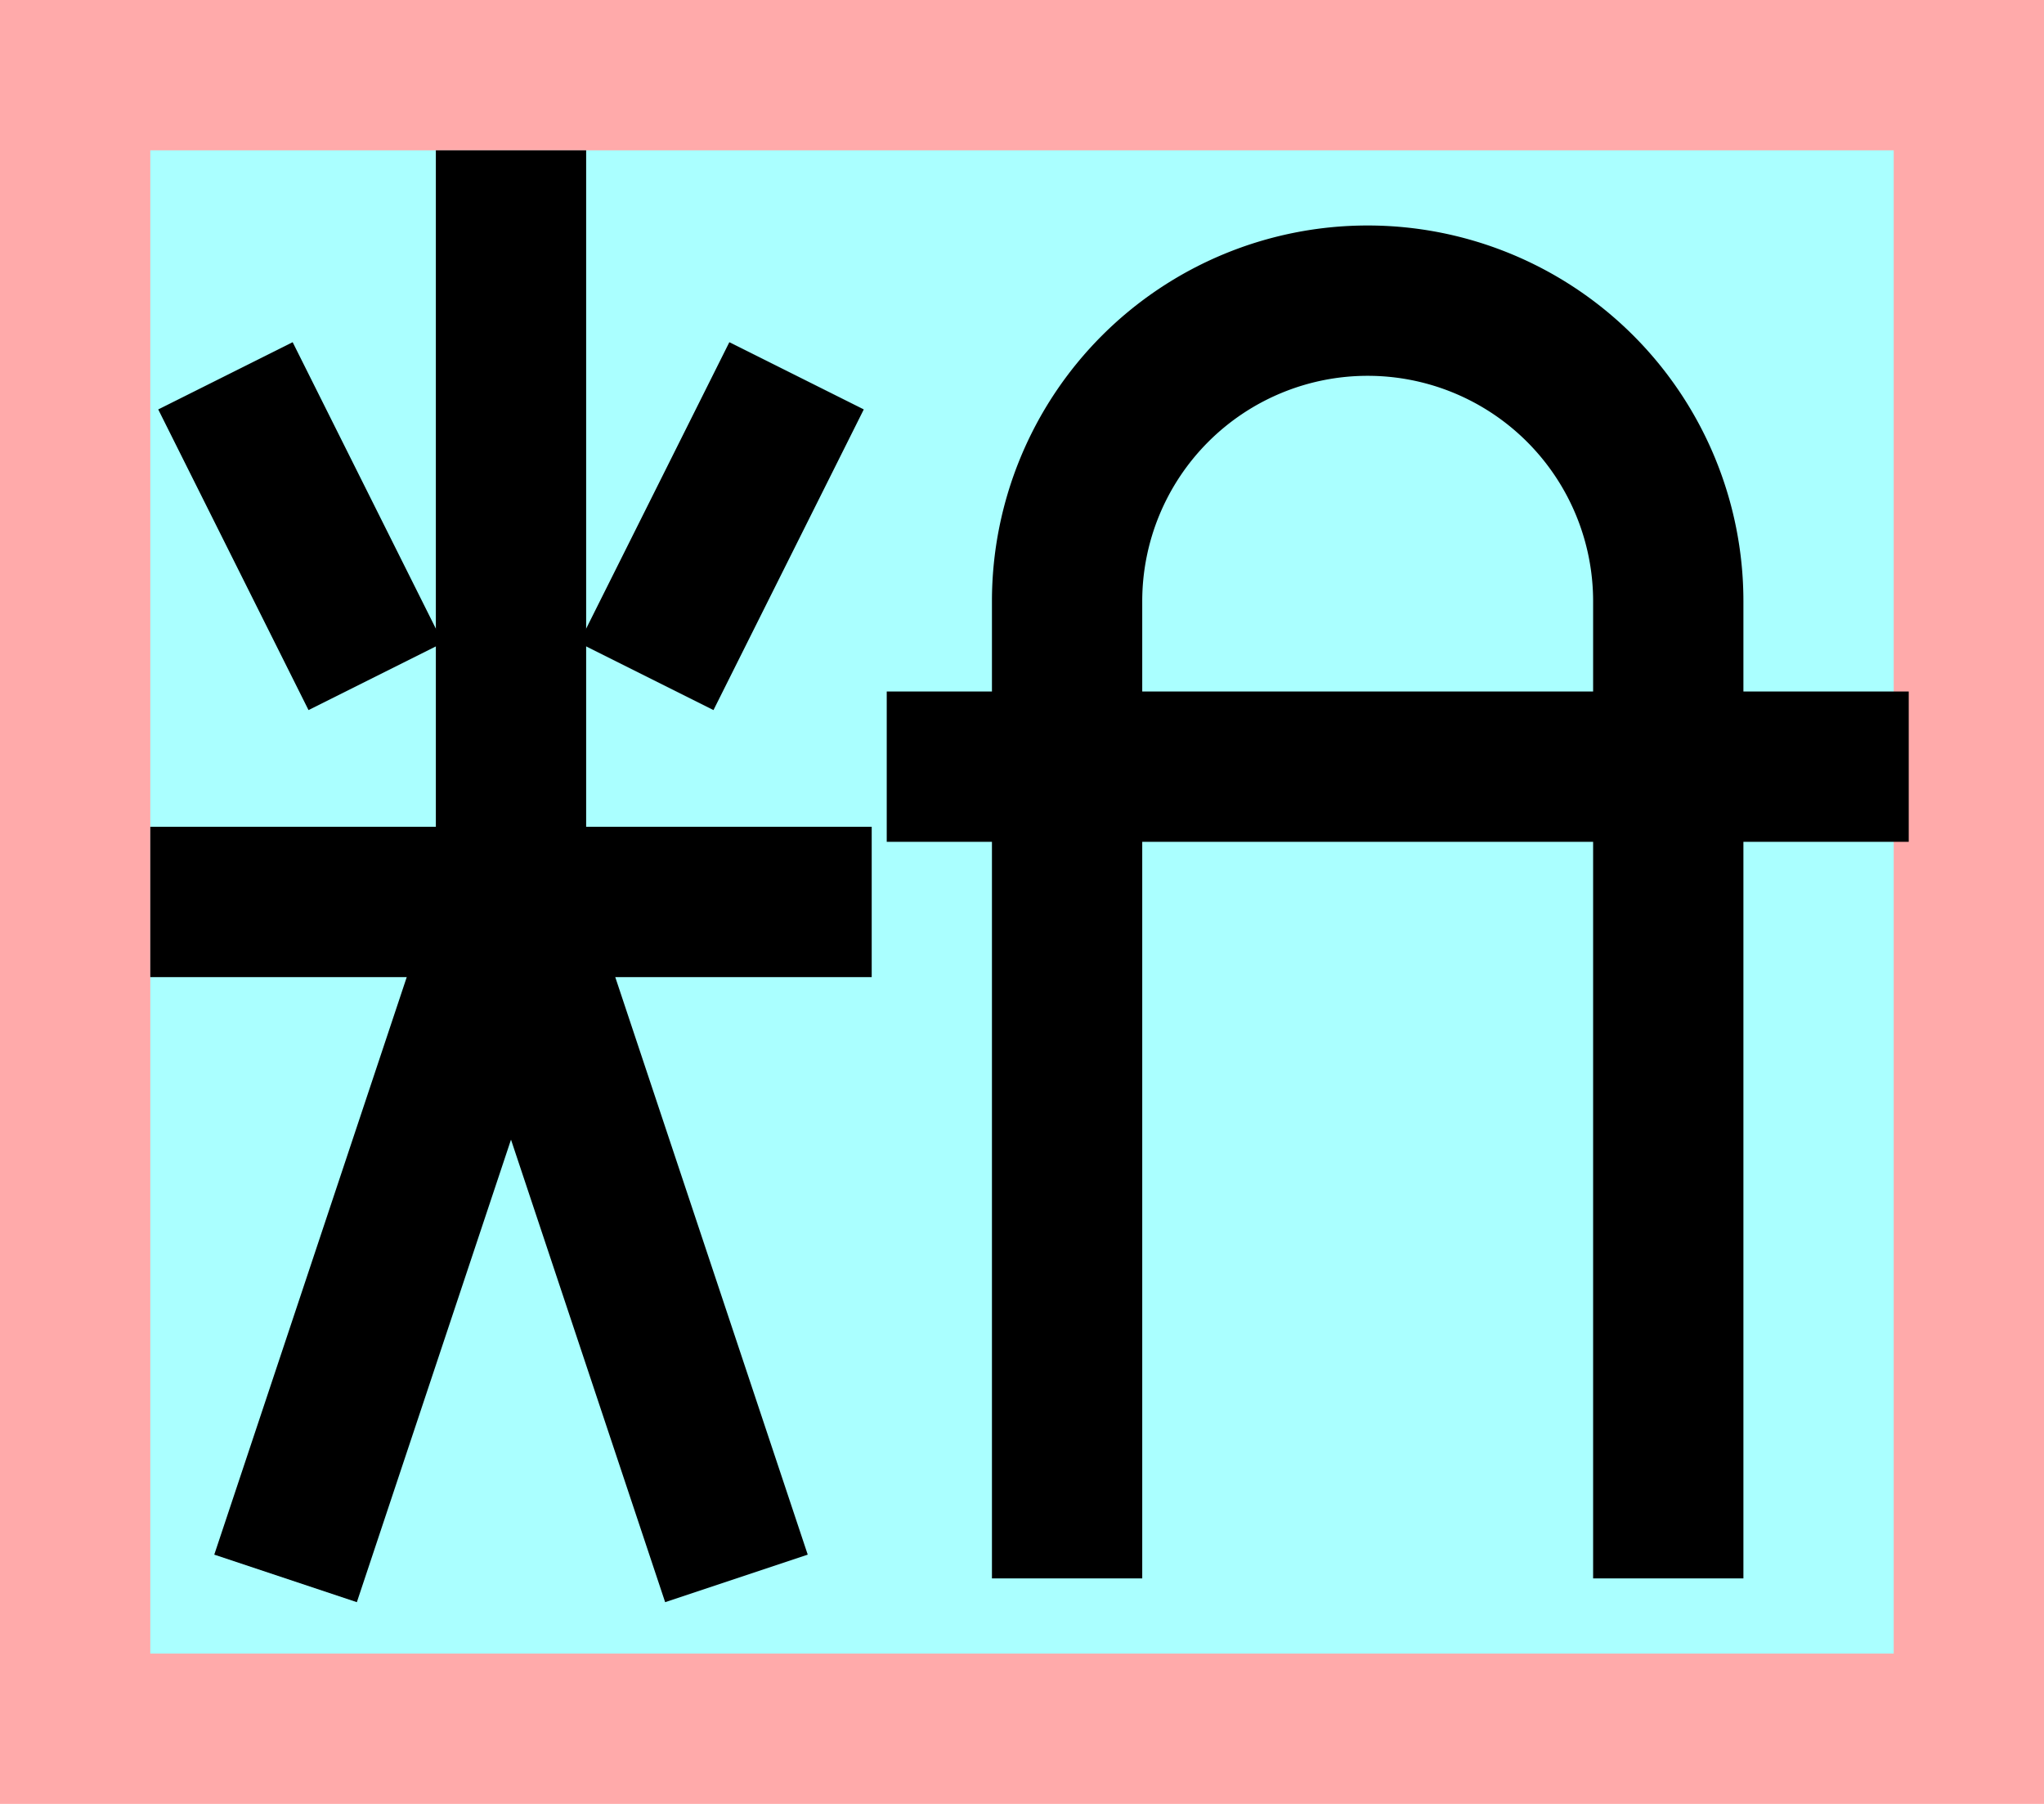 <?xml version="1.0" encoding="UTF-8"?>
<svg width="136mm" height="120mm" version="1.1" viewBox="0 0 136 120" xmlns="http://www.w3.org/2000/svg">
    <path fill="#faa" d="m0 0 h136v120h-136" />
    <path fill="#aff" d="m10 10 h116 v 100 h-116 z" />
    <g stroke="#000" stroke-width="10" fill="none">
        <g id="glyph">
            <path d="m25 45 -10 -20"></path>
            <path d="m43 45 10 -20"></path>
            <path d="m10 60h48"></path>
            <path d="m34 60v-50"></path>
            <path d="m34 60 15 45"></path>
            <path d="m34 60 -15 45"></path>
            <path d="m59 51h68"></path>
            <path d="m111 105 0-65a20 20 0 0 0 -40 0l0 65"></path>
        </g>
    </g>
</svg>